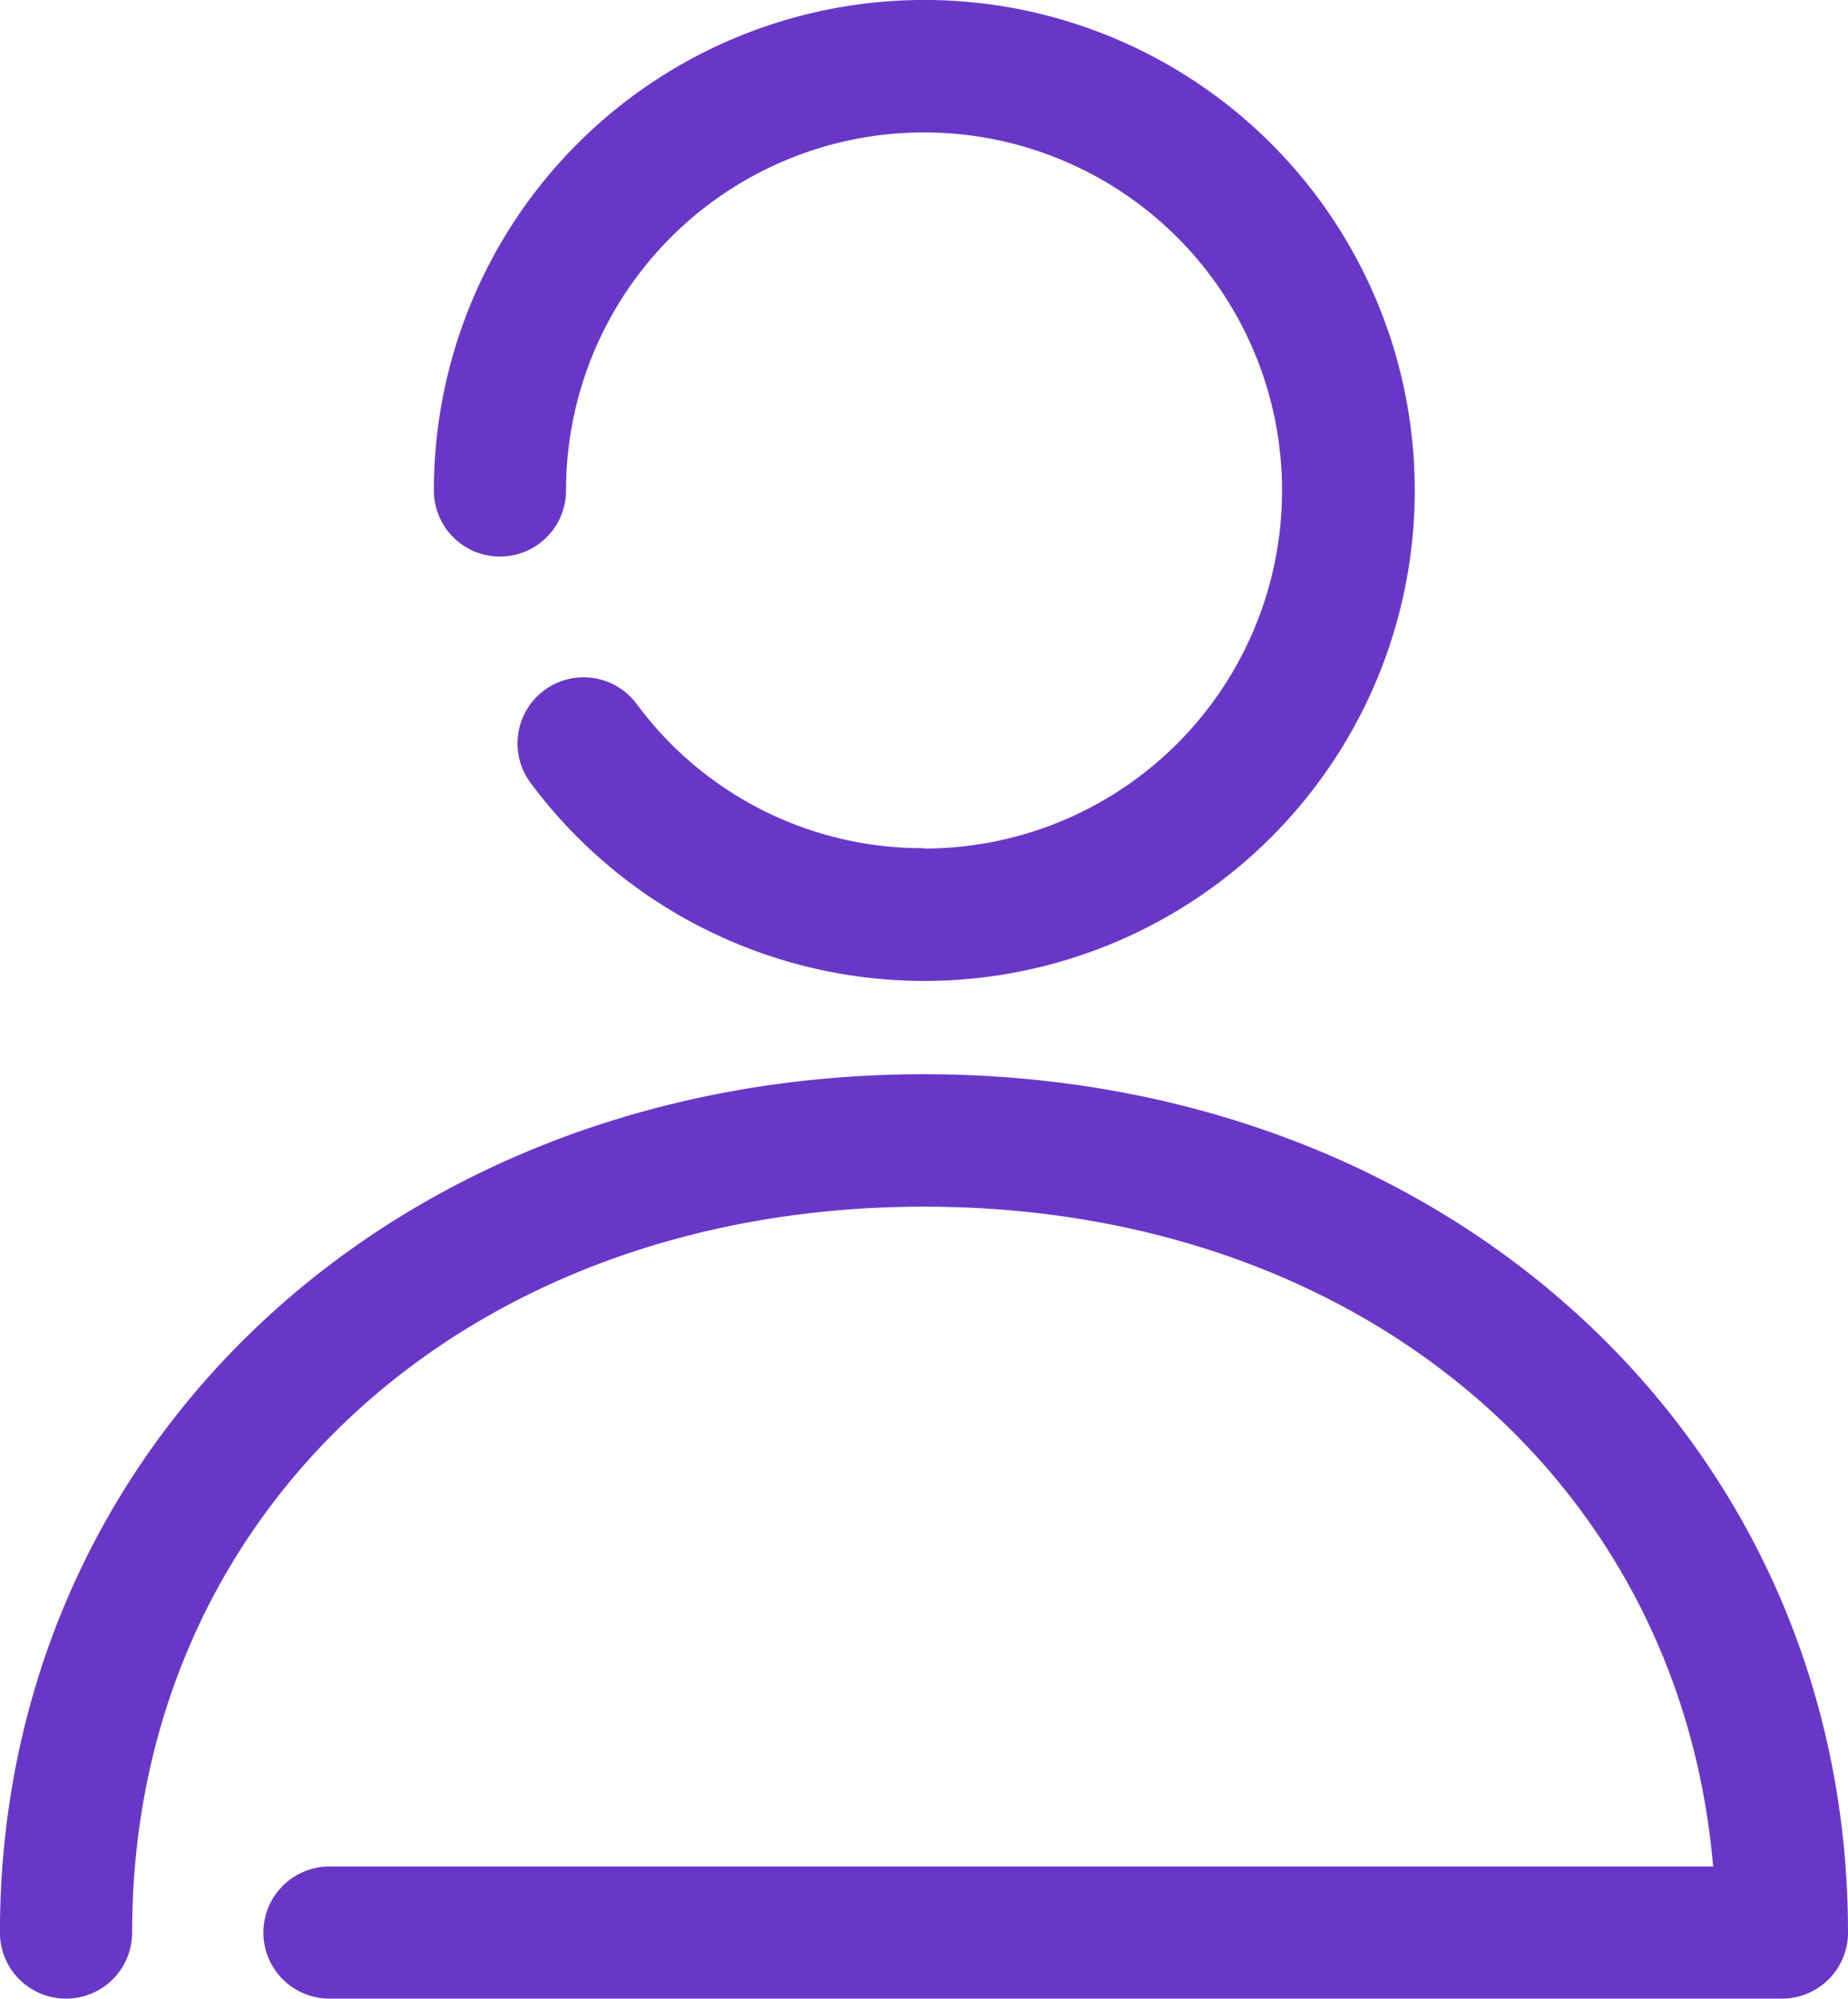 <svg xmlns="http://www.w3.org/2000/svg" width="25.623" height="27.709" viewBox="0 0 25.623 27.709">
  <g id="noun_profile_3465527" transform="translate(-22.027 -19.5)">
    <g id="Group_226" data-name="Group 226" transform="translate(22.027 19.5)">
      <path id="Path_407" data-name="Path 407" d="M22.943,64.839a.916.916,0,0,0,.916-.916c0-5.831,4.618-10.064,10.98-10.064,6.024,0,10.484,3.794,10.941,9.148H26.595a.916.916,0,1,0,0,1.832H46.734a.916.916,0,0,0,.916-.916c0-6.782-5.507-11.9-12.812-11.9s-12.812,5.114-12.812,11.9A.916.916,0,0,0,22.943,64.839Z" transform="translate(-22.027 -37.13)" fill="#6937c7"/>
      <path id="Path_408" data-name="Path 408" d="M41.958,31.259a4.924,4.924,0,0,1-3.985-2,.916.916,0,0,0-1.47,1.095A6.8,6.8,0,1,0,35.162,26.3a.916.916,0,1,0,1.832,0,4.964,4.964,0,1,1,4.964,4.964Z" transform="translate(-29.146 -19.5)" fill="#6937c7"/>
    </g>
  </g>
</svg>
